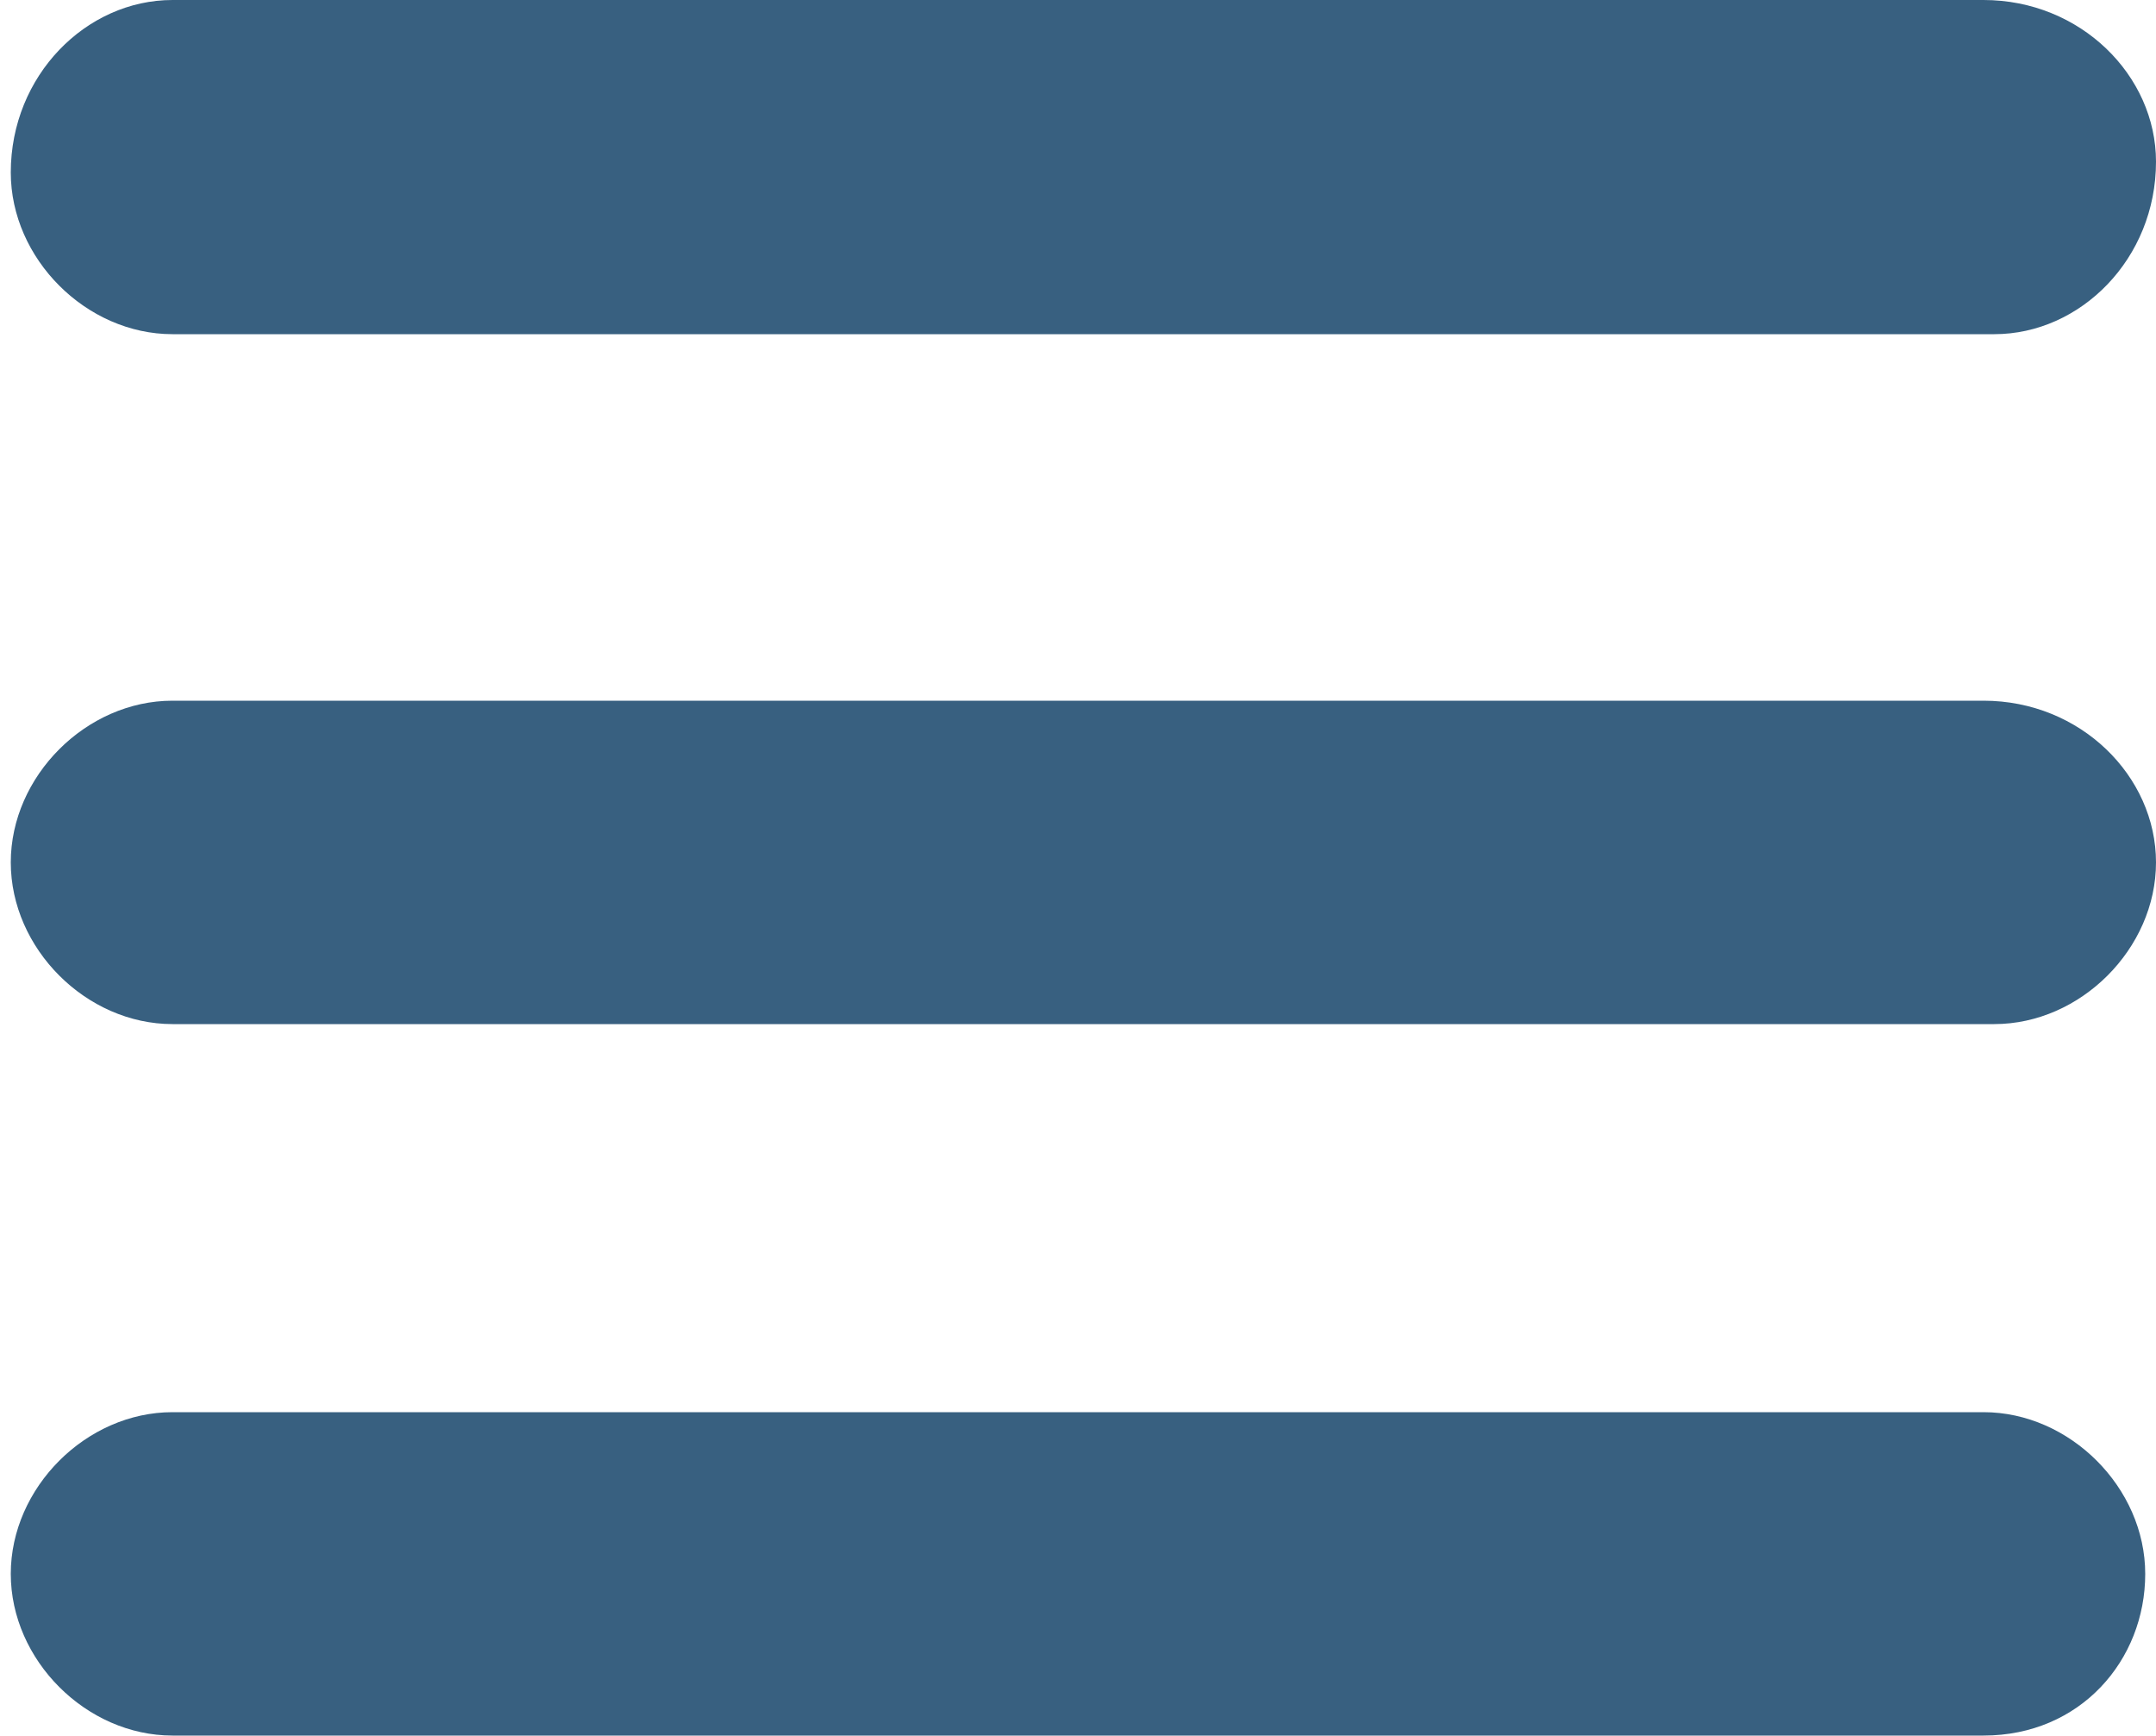 <?xml version="1.0" encoding="utf-8"?>
<!-- Generator: Adobe Illustrator 21.1.0, SVG Export Plug-In . SVG Version: 6.00 Build 0)  -->
<svg version="1.1" id="Layer_1" xmlns="http://www.w3.org/2000/svg" xmlns:xlink="http://www.w3.org/1999/xlink" x="0px" y="0px"
	 viewBox="0 0 20 16.1" style="enable-background:new 0 0 20 16.1;" xml:space="preserve">
<style type="text/css">
	.st0{fill:#386080;}
</style>
<path class="st0" d="M18.5,3.1H1.6c-0.8,0-1.5-0.7-1.5-1.5v0C0.1,0.7,0.8,0,1.6,0l16.8,0C19.3,0,20,0.7,20,1.5v0
	C20,2.4,19.3,3.1,18.5,3.1z"/>
<path class="st0" d="M18.4,16.1H1.6c-0.8,0-1.5-0.7-1.5-1.5v0c0-0.8,0.7-1.5,1.5-1.5h16.8c0.8,0,1.5,0.7,1.5,1.5v0
	C19.9,15.4,19.3,16.1,18.4,16.1z"/>
<path class="st0" d="M18.5,9.5H1.6C0.8,9.5,0.1,8.8,0.1,8v0c0-0.8,0.7-1.5,1.5-1.5h16.8C19.3,6.5,20,7.2,20,8v0
	C20,8.8,19.3,9.5,18.5,9.5z"/>
</svg>
